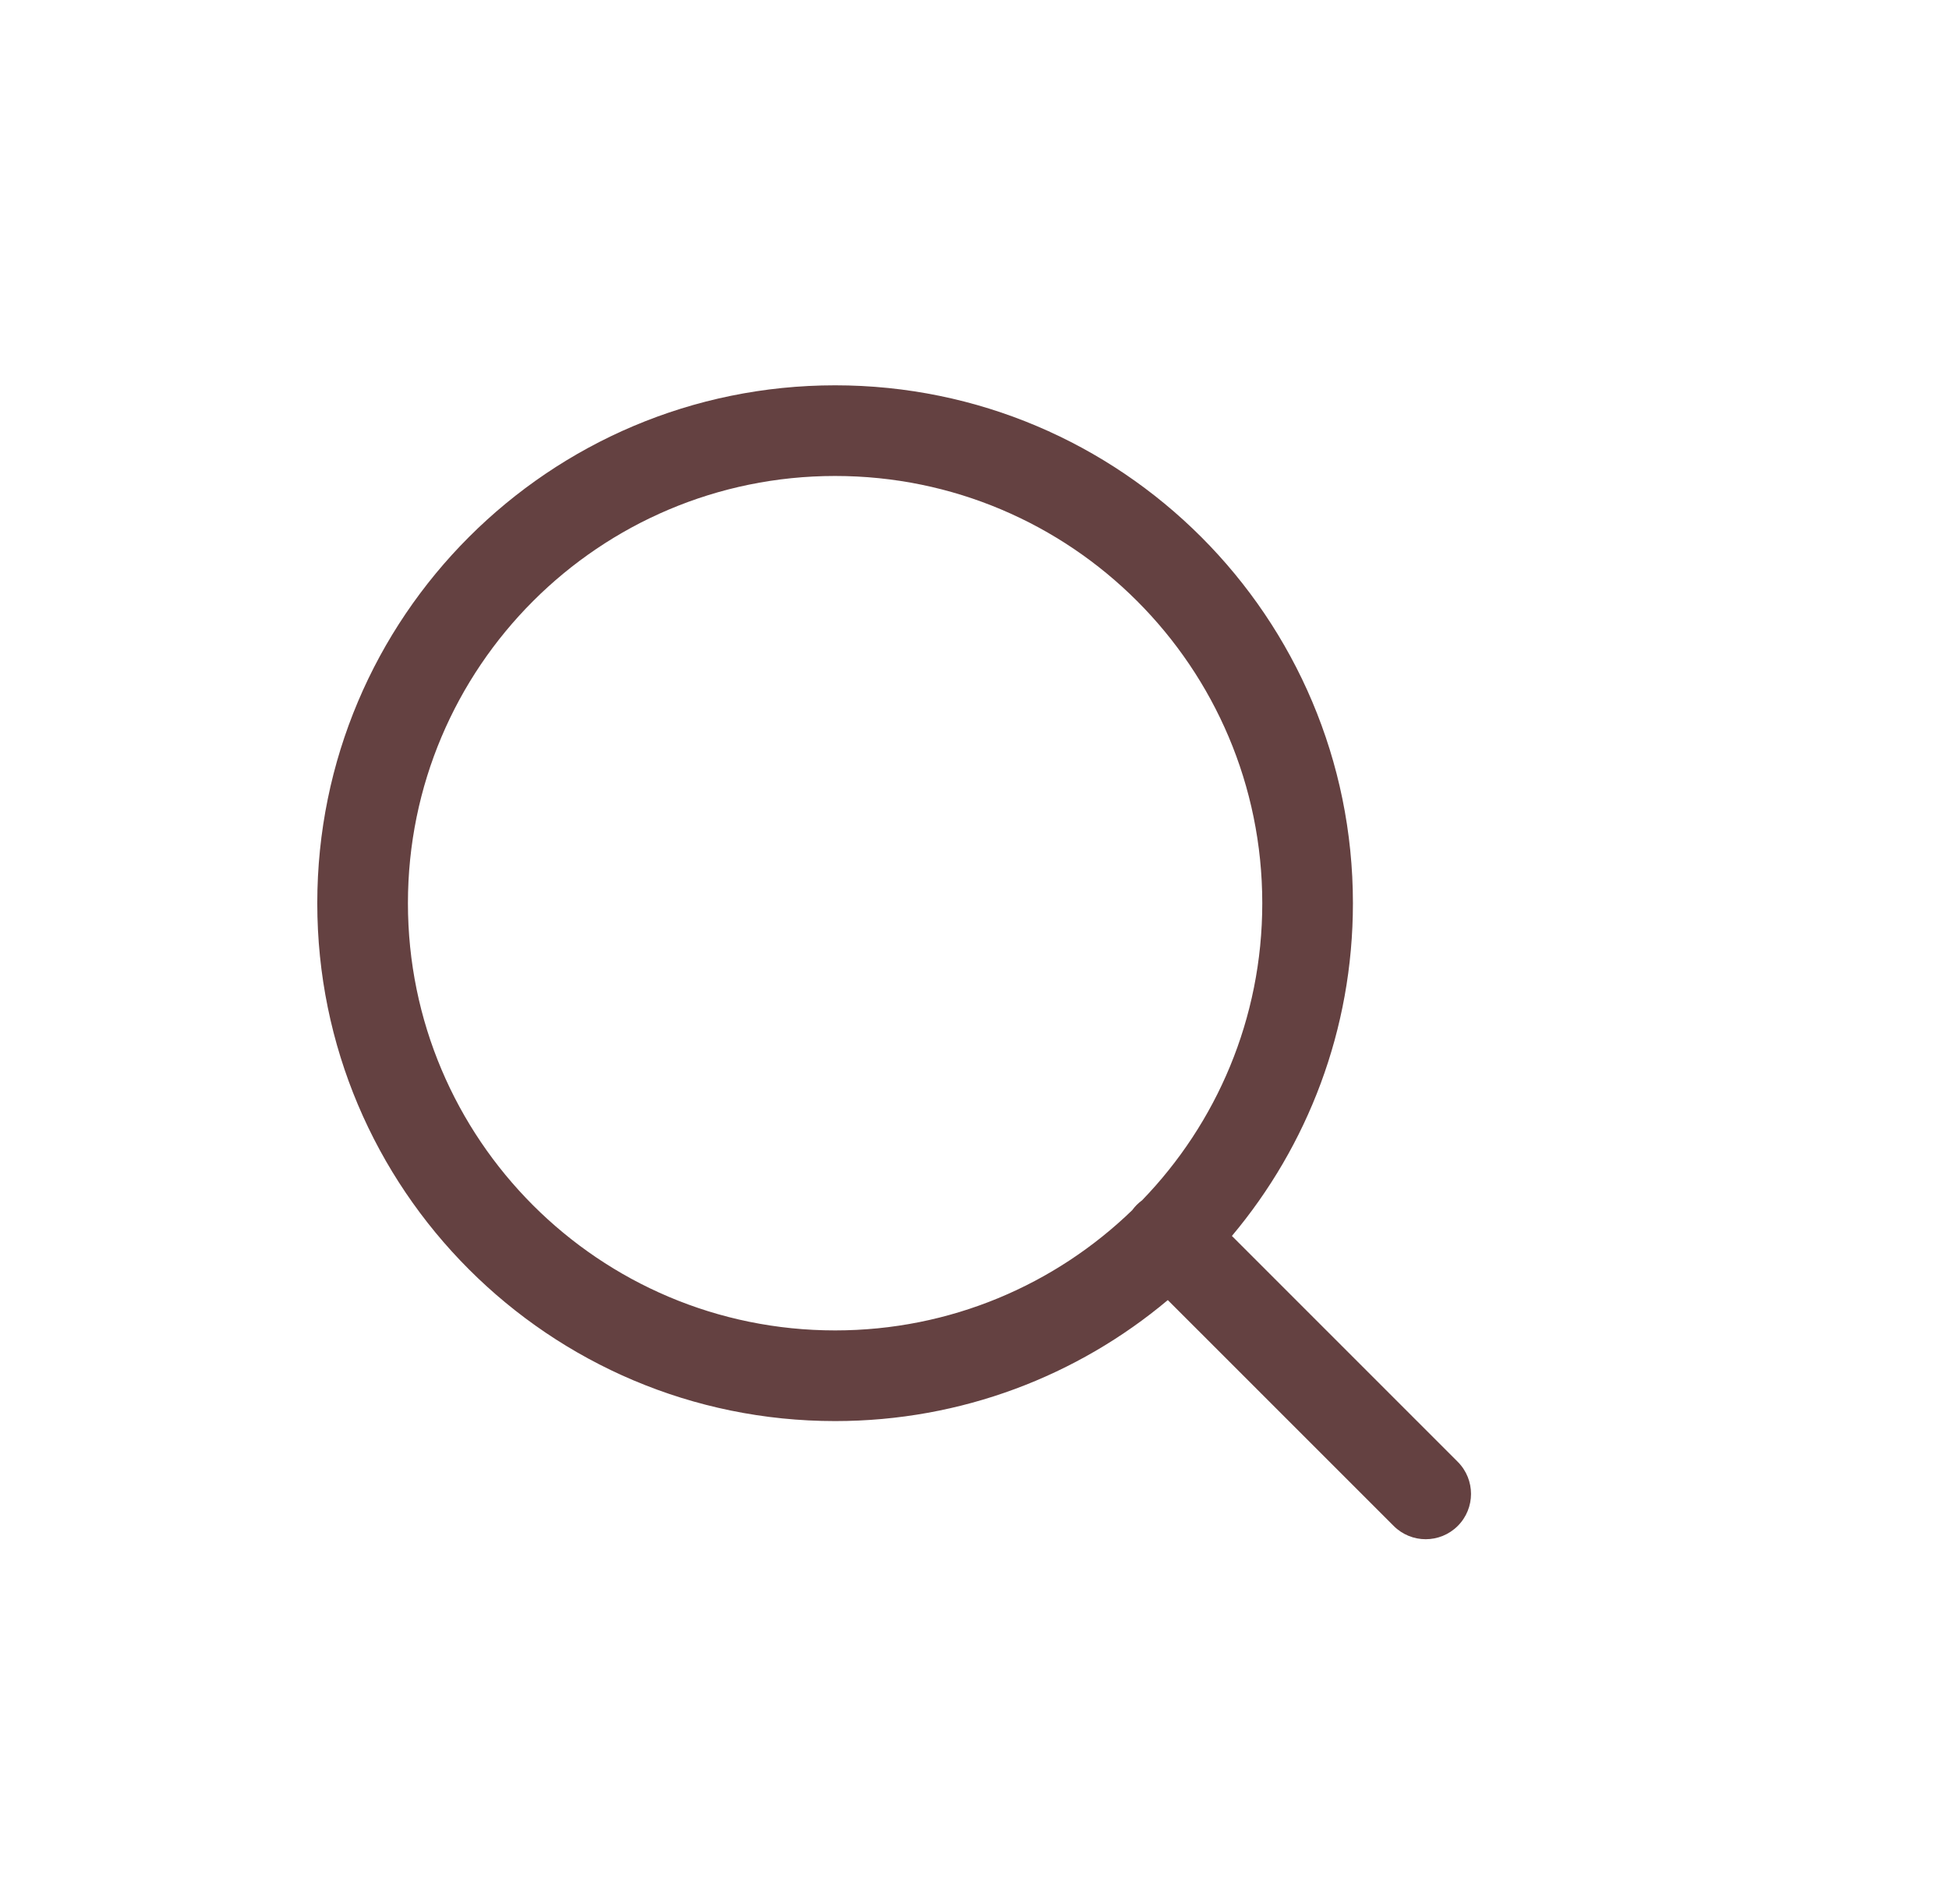 <svg width="43" height="42" viewBox="0 0 43 42" fill="none" xmlns="http://www.w3.org/2000/svg">
<g id="SEARCH ICON">
<path id="Shape" fill-rule="evenodd" clip-rule="evenodd" d="M9 19.925C9 14.72 13.22 10.5 18.425 10.5C23.63 10.5 27.849 14.72 27.849 19.925C27.849 22.472 26.839 24.783 25.197 26.479C25.156 26.509 25.116 26.543 25.079 26.58C25.042 26.617 25.009 26.656 24.979 26.697C23.282 28.339 20.971 29.349 18.425 29.349C13.22 29.349 9 25.13 9 19.925ZM25.765 28.68C23.779 30.346 21.219 31.349 18.425 31.349C12.115 31.349 7 26.234 7 19.925C7 13.615 12.115 8.5 18.425 8.5C24.734 8.5 29.849 13.615 29.849 19.925C29.849 22.72 28.846 25.28 27.179 27.265L32.162 32.248C32.552 32.639 32.552 33.272 32.162 33.662C31.771 34.053 31.138 34.053 30.748 33.662L25.765 28.68Z" fill="#644141"/>
</g>
</svg>
